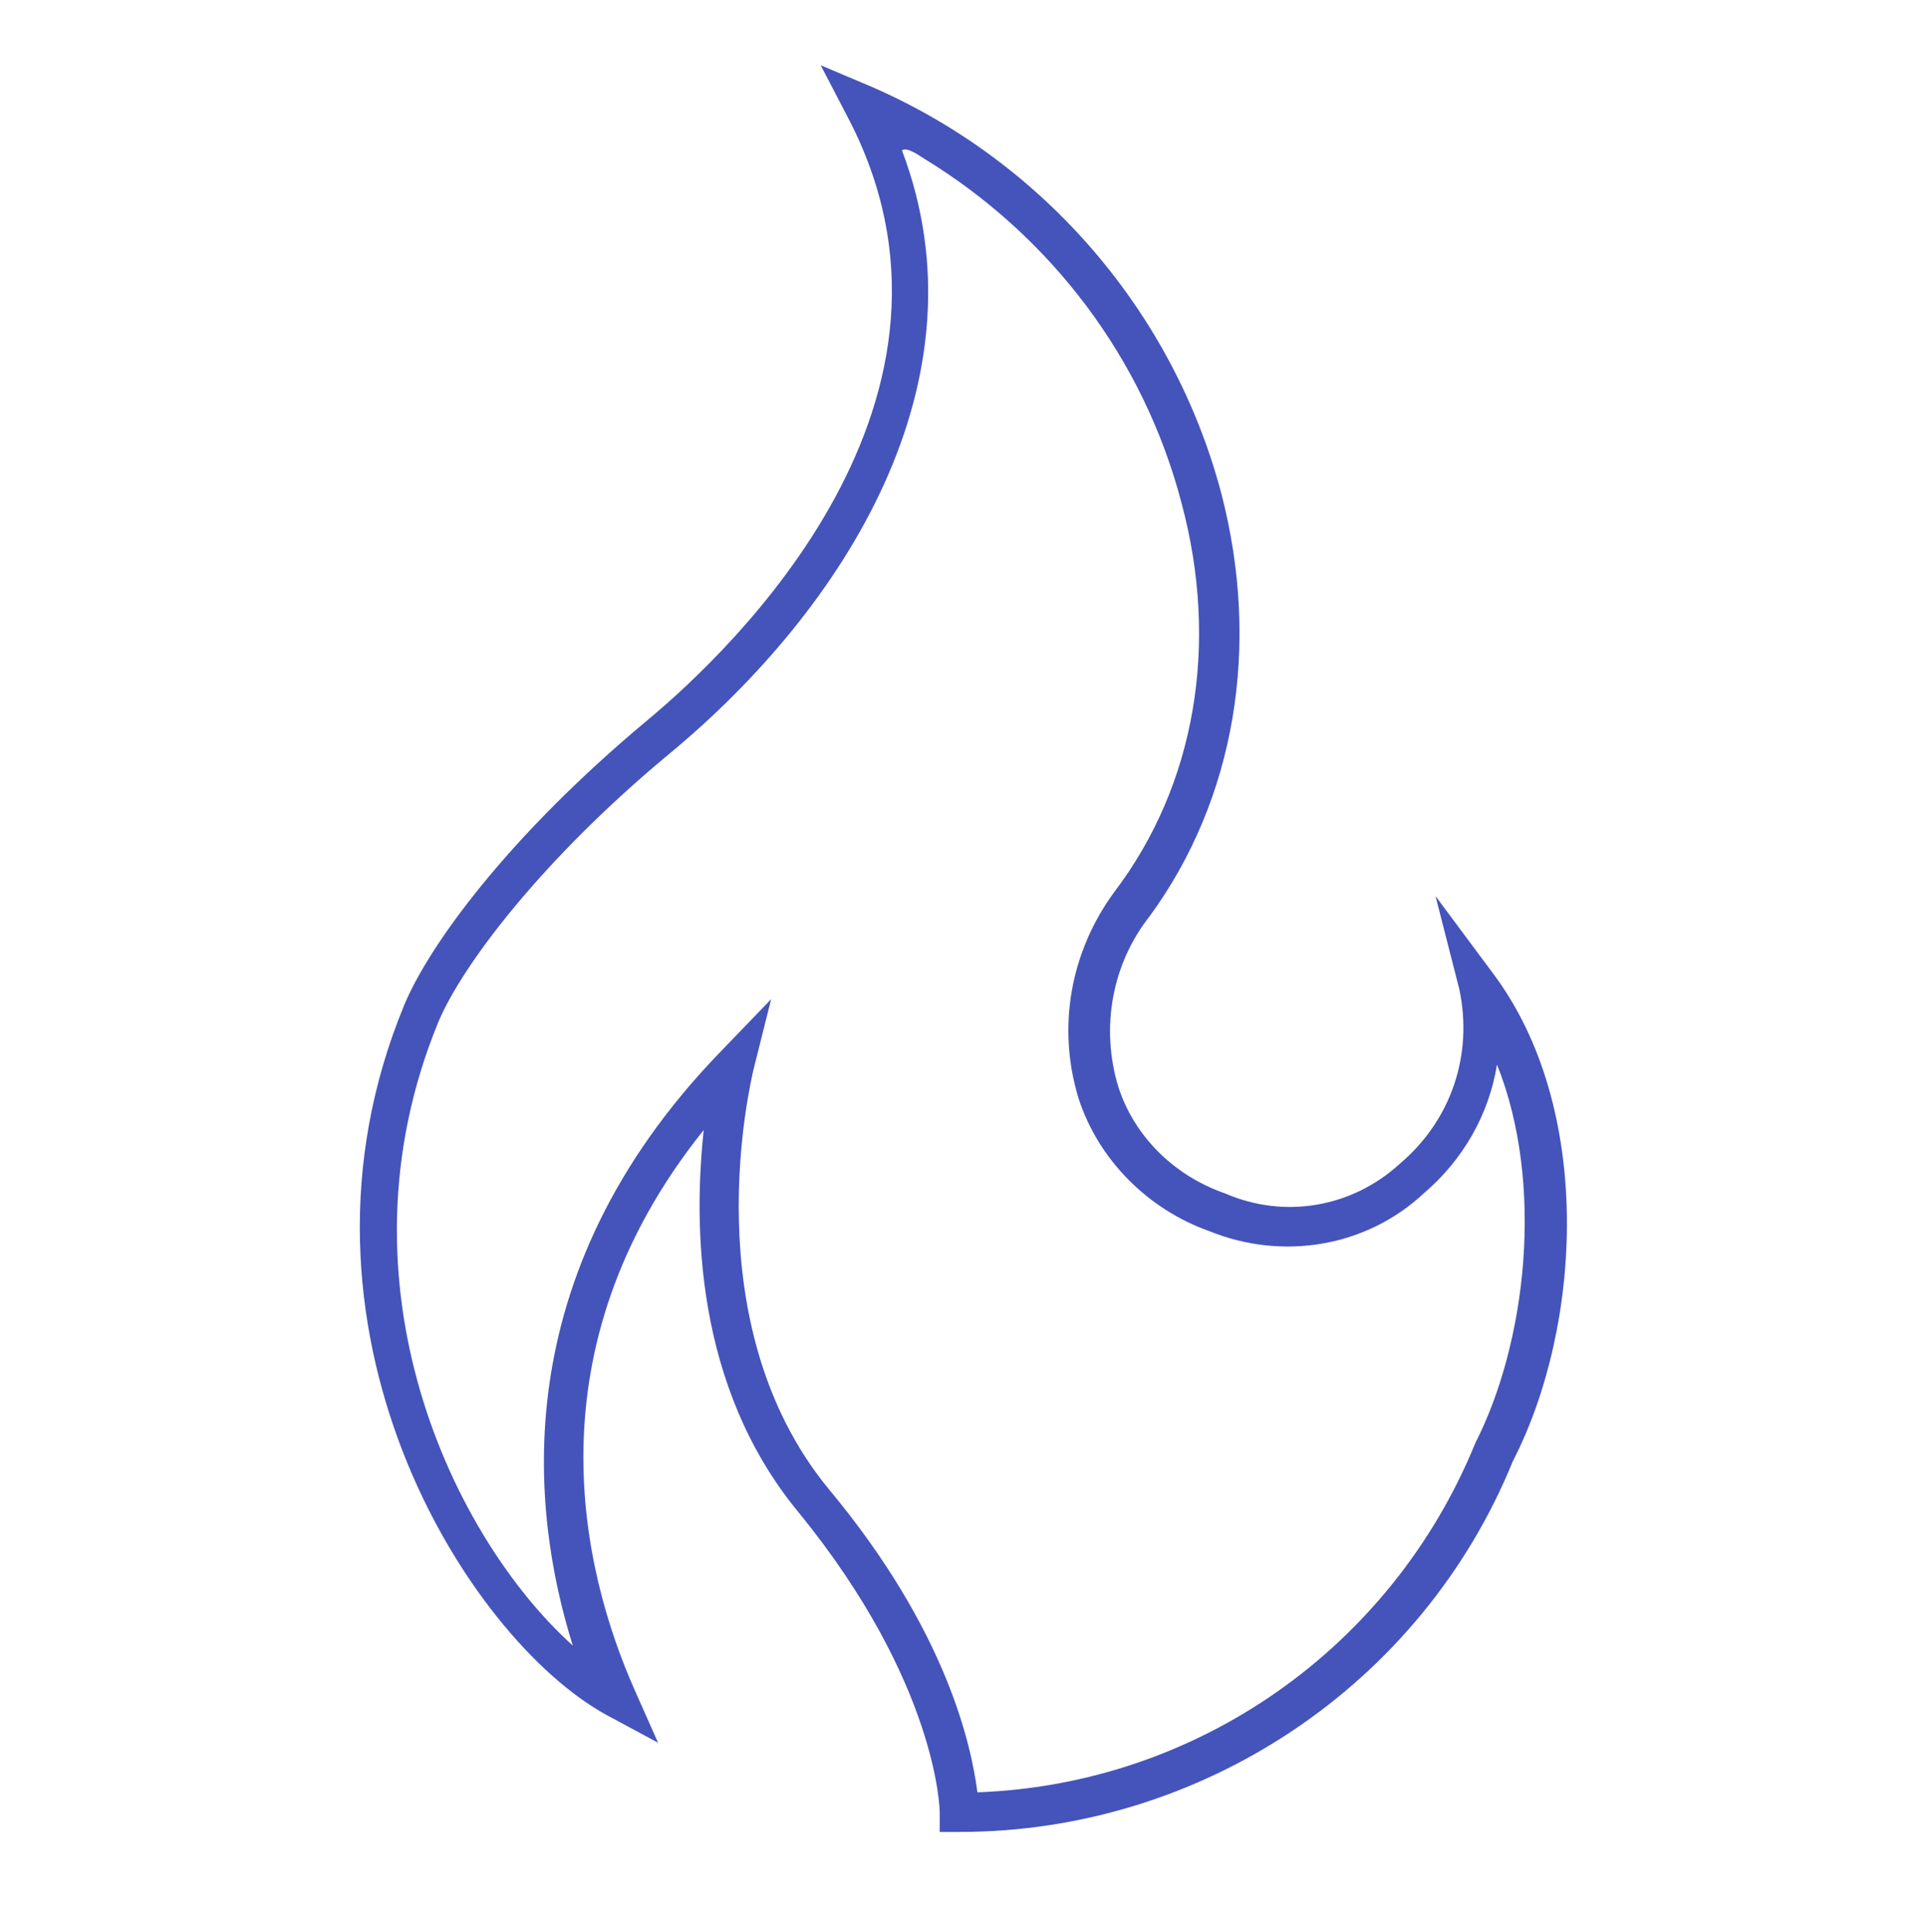 <svg width="334" height="335" xmlns="http://www.w3.org/2000/svg" xmlns:xlink="http://www.w3.org/1999/xlink" xml:space="preserve" overflow="hidden"><g transform="translate(-2420 -852)"><g><g><g><g><path d="M2532.34 976.75C2507.59 997.375 2494.19 1016.28 2490.06 1026.25 2467.03 1081.94 2500.72 1135.91 2525.12 1149.31L2534.06 1154.12 2529.94 1144.84C2521 1124.56 2511.38 1086.06 2541.97 1047.91 2540.25 1064.06 2540.25 1092.25 2558.47 1114.25 2582.53 1143.81 2582.88 1165.81 2582.88 1166.16L2582.88 1169.59 2586.31 1169.59C2628.25 1169.59 2666.41 1144.16 2682.22 1105.31 2694.25 1081.94 2696.31 1044.12 2678.78 1020.75L2668.81 1007.34 2672.94 1023.5C2675.34 1034.84 2671.56 1046.19 2662.62 1053.75 2654.38 1061.31 2642.69 1063.37 2632.38 1058.91 2623.44 1055.81 2616.56 1048.94 2613.81 1040.34 2610.72 1030.03 2612.78 1019.03 2619.31 1010.78 2634.09 990.5 2638.56 964.031 2631.69 937.562 2623.44 906.281 2601.09 880.156 2571.19 867.094L2562.25 863.312 2566.72 871.906C2592.84 921.062 2546.78 964.719 2532.34 976.75ZM2580.12 879.469C2602.12 892.875 2618.28 914.187 2624.81 939.281 2631.34 963.687 2627.22 988.094 2613.12 1006.66 2605.56 1016.97 2603.16 1030.03 2606.94 1042.41 2610.38 1053.06 2618.97 1061.66 2629.62 1065.44 2642.34 1070.59 2656.78 1068.19 2666.75 1058.91 2673.62 1053.06 2678.09 1045.16 2679.47 1036.56 2687.72 1057.19 2684.62 1084.69 2675.69 1102.22 2661.25 1137.62 2627.56 1161.34 2589.41 1162.72 2588.38 1154.81 2584.25 1134.87 2563.62 1110.12 2539.91 1081.25 2550.22 1039.31 2550.56 1037.59L2553.66 1025.22 2544.72 1034.5C2507.25 1073.34 2512.06 1114.25 2519.28 1137.28 2498.66 1118.72 2477.34 1074.72 2495.91 1029.34 2500.03 1019.37 2514.12 1000.81 2536.12 982.594 2566.38 957.5 2591.47 917.969 2576.34 878.094 2577.03 877.406 2579.09 878.781 2580.12 879.469Z" fill="#4554BA" fill-rule="nonzero" fill-opacity="1"/></g></g></g></g></g></svg>